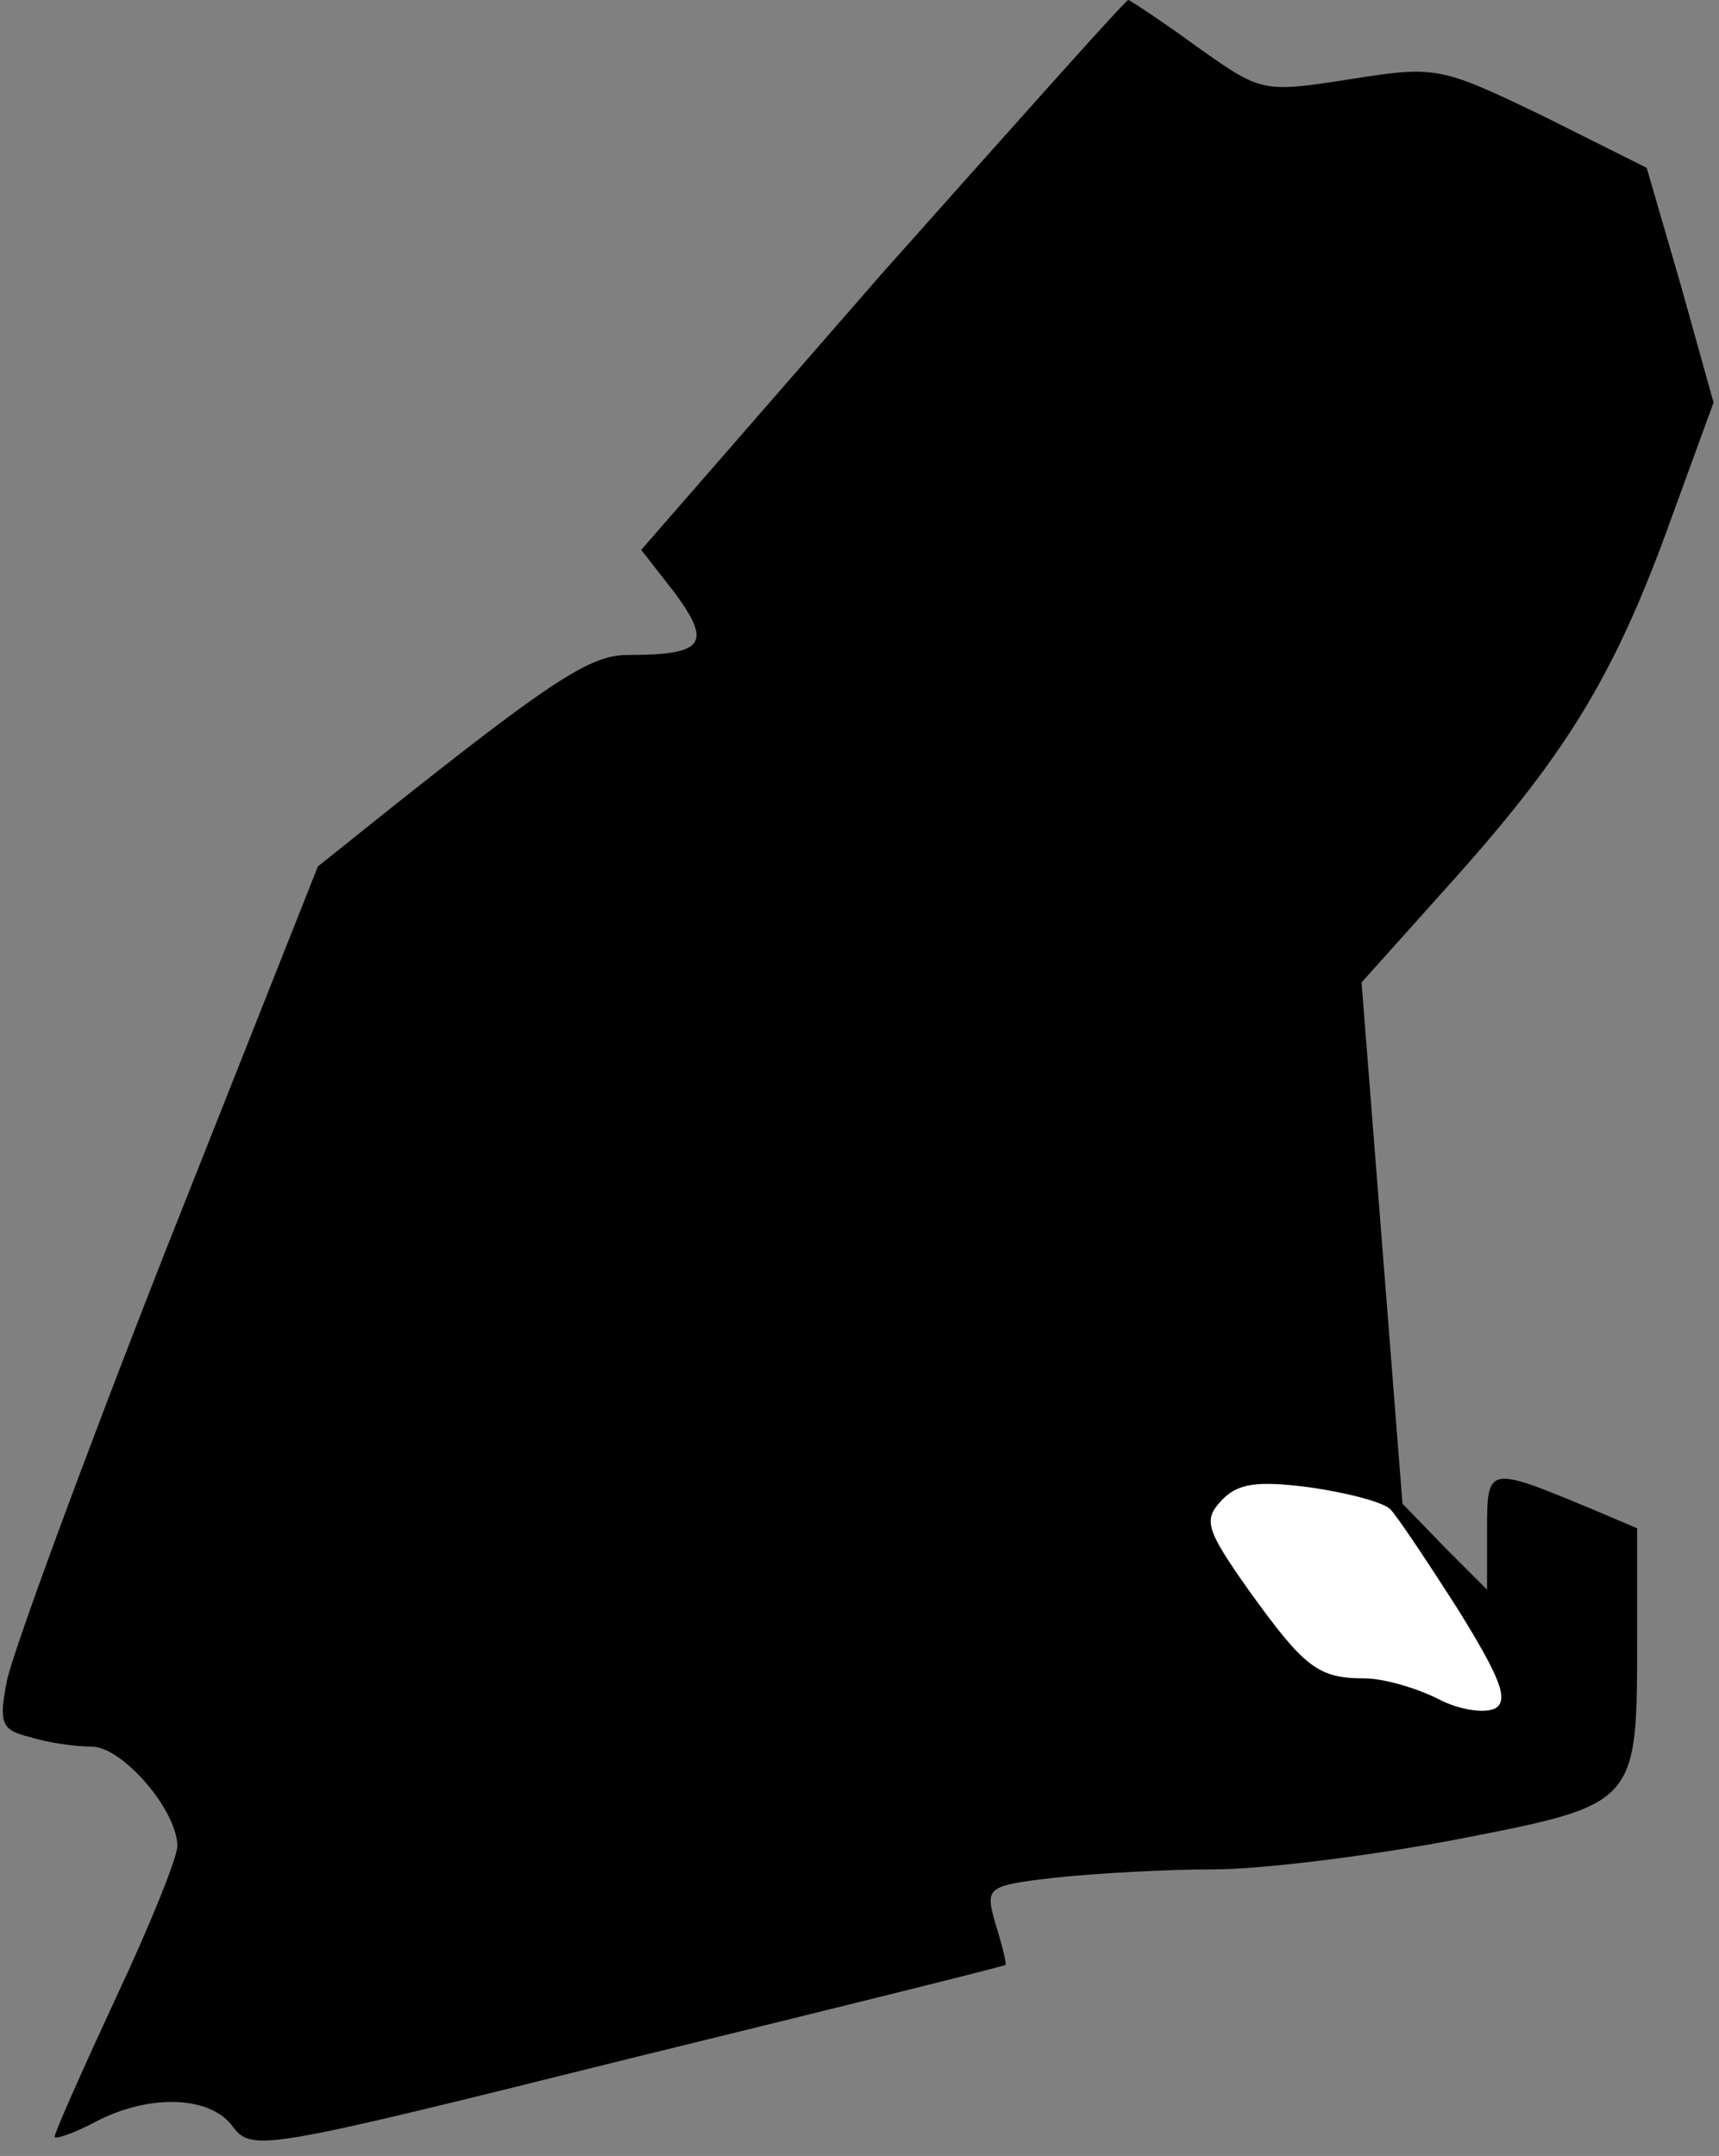 <?xml version="1.0" standalone="no"?>
<!DOCTYPE svg PUBLIC "-//W3C//DTD SVG 20010904//EN"
 "http://www.w3.org/TR/2001/REC-SVG-20010904/DTD/svg10.dtd">
<svg version="1.0" xmlns="http://www.w3.org/2000/svg"
 width="126pt" height="158pt" viewBox="0 0 126 158"
 preserveAspectRatio="xMidYMid meet">
<rect x="0" y="0" width="126" height="158" fill="#808080" stroke="none"/>
<g transform="translate(0,158) scale(0.1,-0.1)"
fill="#000000" stroke="none">
<path fill="#000000" stroke="none" d="M646 1379 l-176 -202 25 -32 c27 -37
21 -45 -35 -45 -27 0 -55 -18 -177 -115 l-50 -40 -111 -280 c-61 -155 -113
-297 -117 -317 -6 -31 -4 -36 17 -41 12 -4 33 -7 45 -7 23 0 63 -47 63 -73 0
-8 -20 -58 -45 -111 -25 -54 -45 -99 -45 -102 0 -2 13 2 30 11 40 21 85 19
101 -4 14 -18 24 -16 289 50 151 37 276 68 277 69 1 0 -2 13 -7 29 -8 28 -8
29 44 35 28 3 80 6 115 6 36 0 116 10 179 22 133 26 132 25 132 149 l0 79 -33
14 c-77 32 -77 32 -77 -16 l0 -43 -31 31 -31 32 -15 191 -15 191 69 77 c84 94
118 152 158 263 l31 85 -24 86 -25 86 -76 38 c-75 36 -78 37 -141 27 -65 -10
-65 -10 -113 24 -26 19 -49 34 -50 34 -2 0 -83 -91 -181 -201z"/>
<path fill="#ffffff" stroke="none" d="M1019 474 c5 -5 27 -38 50 -74 31 -50
37 -66 27 -72 -8 -4 -27 -1 -42 7 -16 8 -40 15 -54 15 -34 0 -44 8 -85 65 -31
44 -33 51 -20 65 12 13 26 15 65 10 28 -4 54 -11 59 -16z"/>
</g>
</svg>

